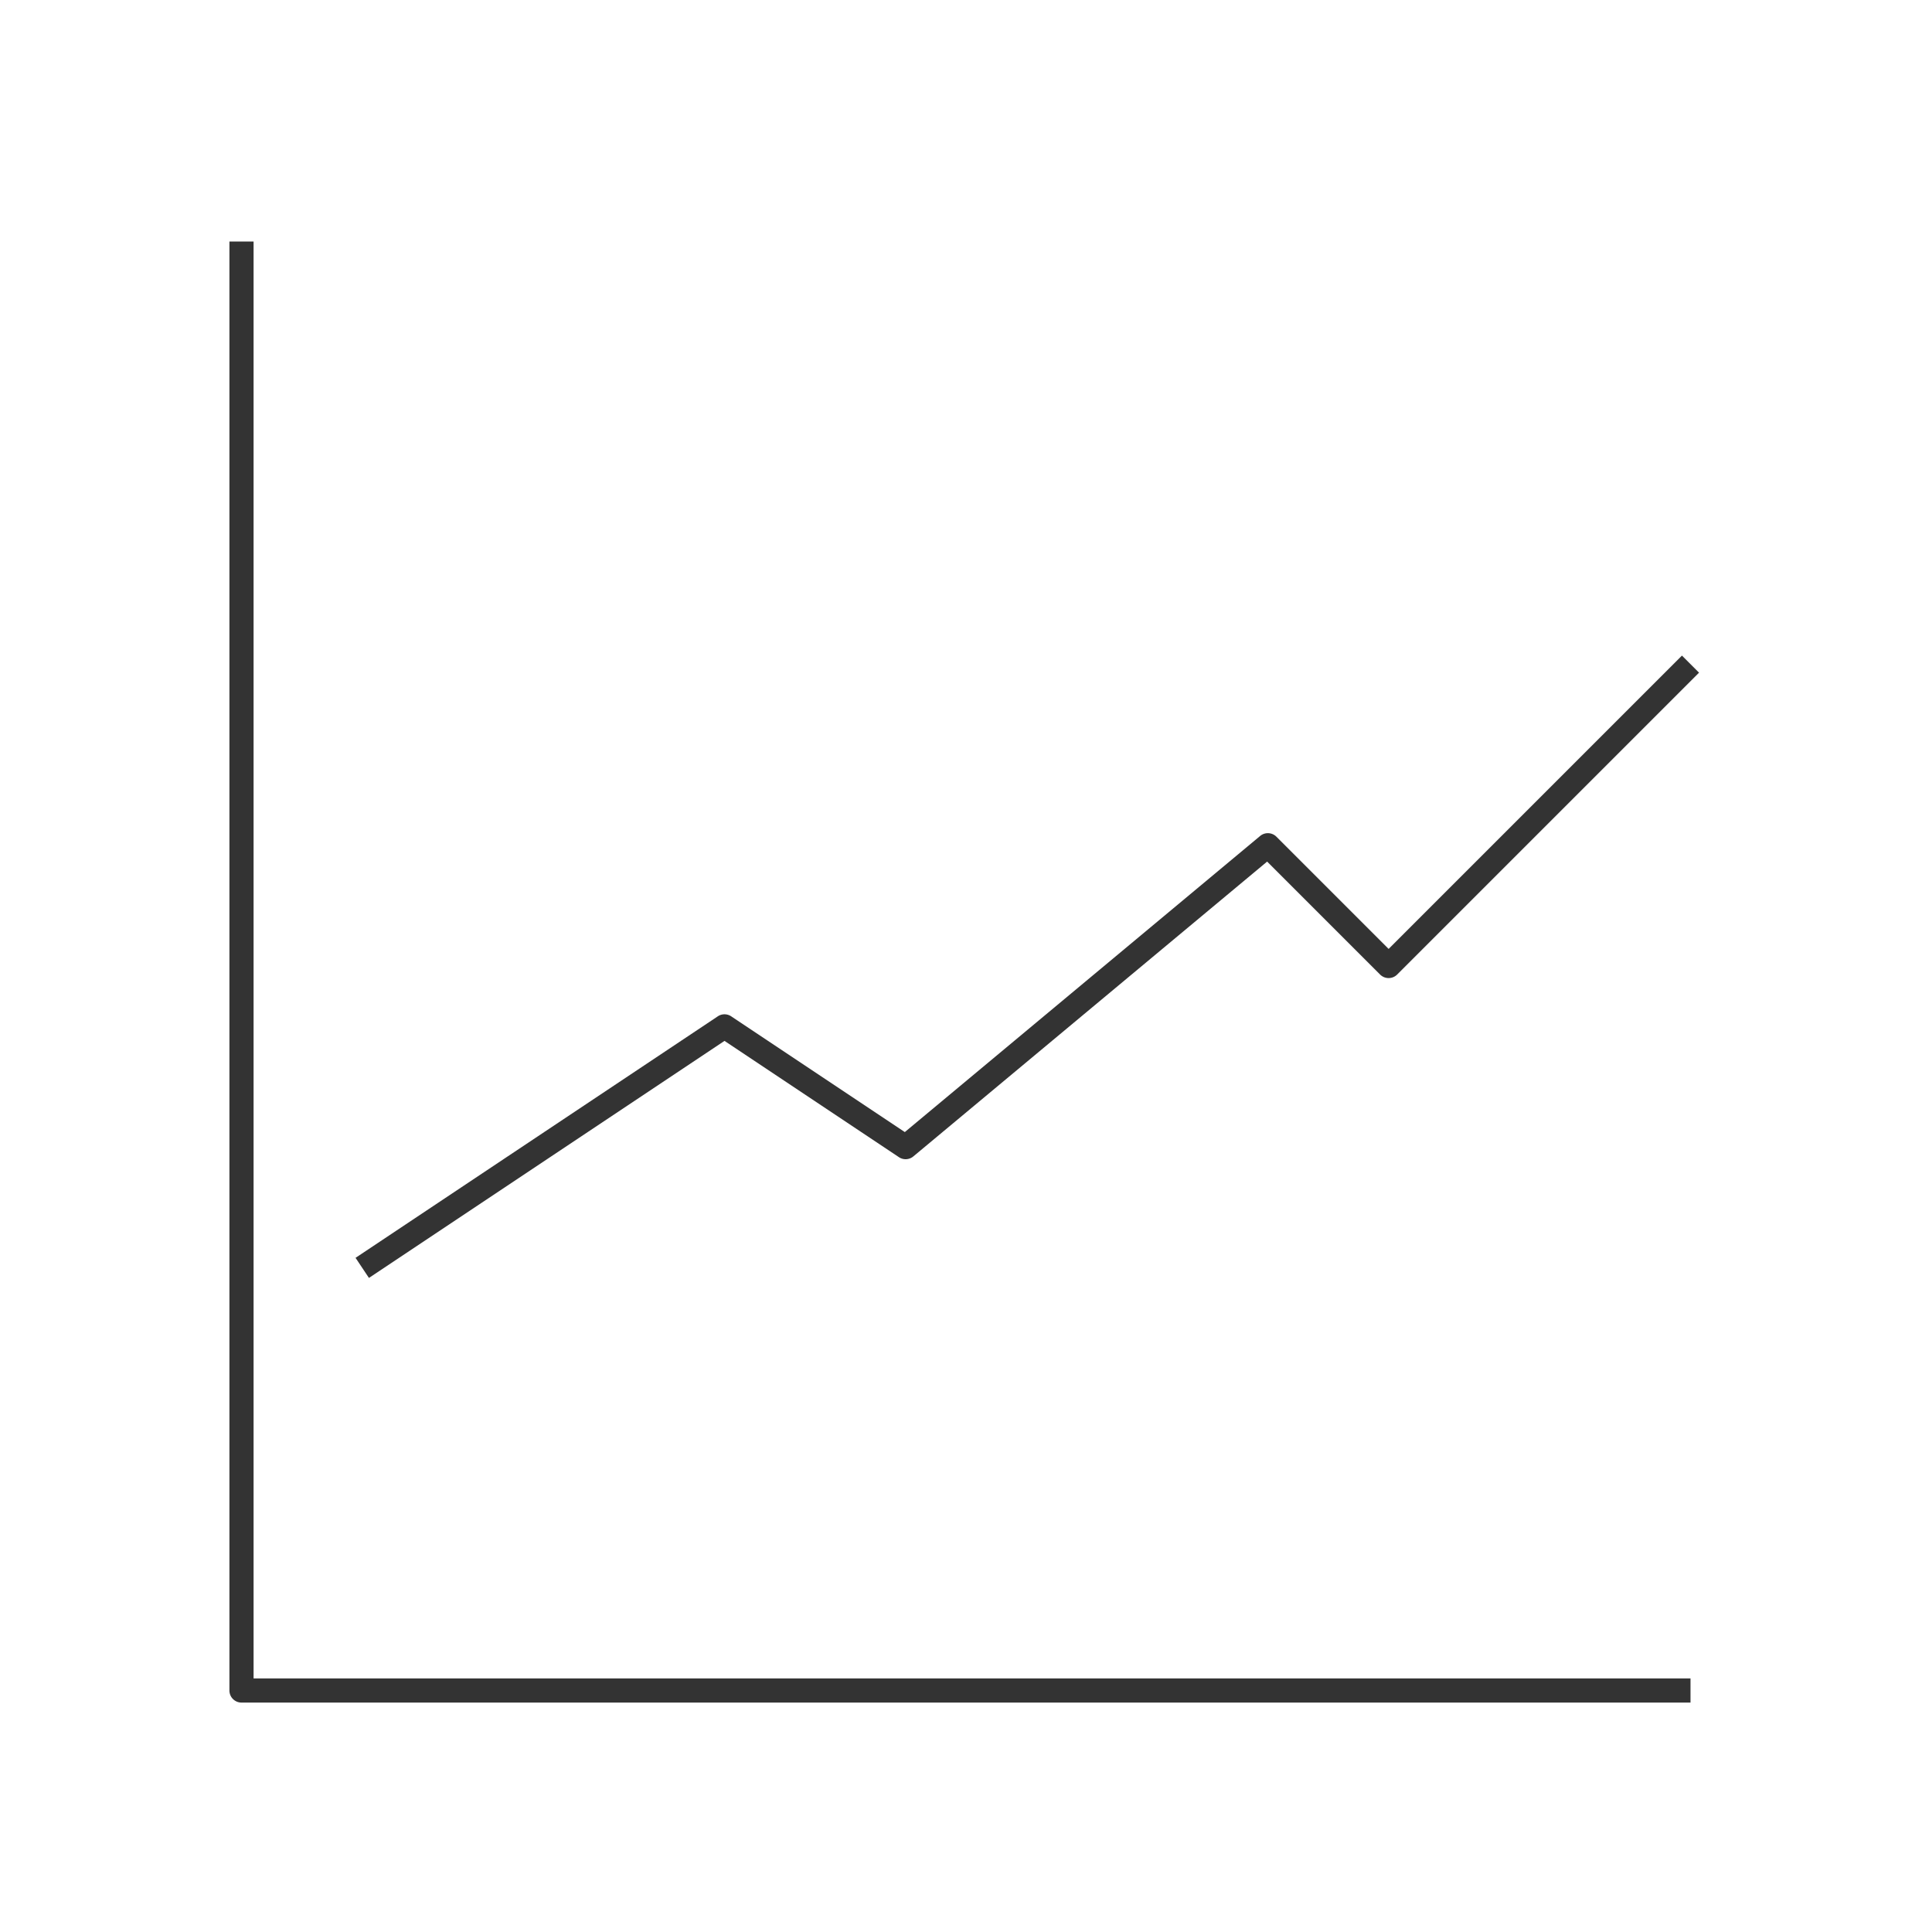 <svg xmlns="http://www.w3.org/2000/svg" viewBox="0 0 320 320">
  <title>_.support.line-chart</title>
  <g id="console">
    <g>
      <path d="M42,40H38V280a2,2,0,0,0,2,2H280v-4H42Z" style="fill: #333"/>
      <path d="M230,157.171l-18.586-18.586a2.003,2.003,0,0,0-2.695-.122l-58.853,49.044-28.757-19.171a1.997,1.997,0,0,0-2.219,0l-60,40,2.219,3.329v0L120,172.404l28.89,19.26a1.996,1.996,0,0,0,2.39-.128l58.597-48.831,18.709,18.709a2,2,0,0,0,2.828,0l50-50-2.828-2.828Z" style="fill: #333"/>
    </g>
  </g>
</svg>
